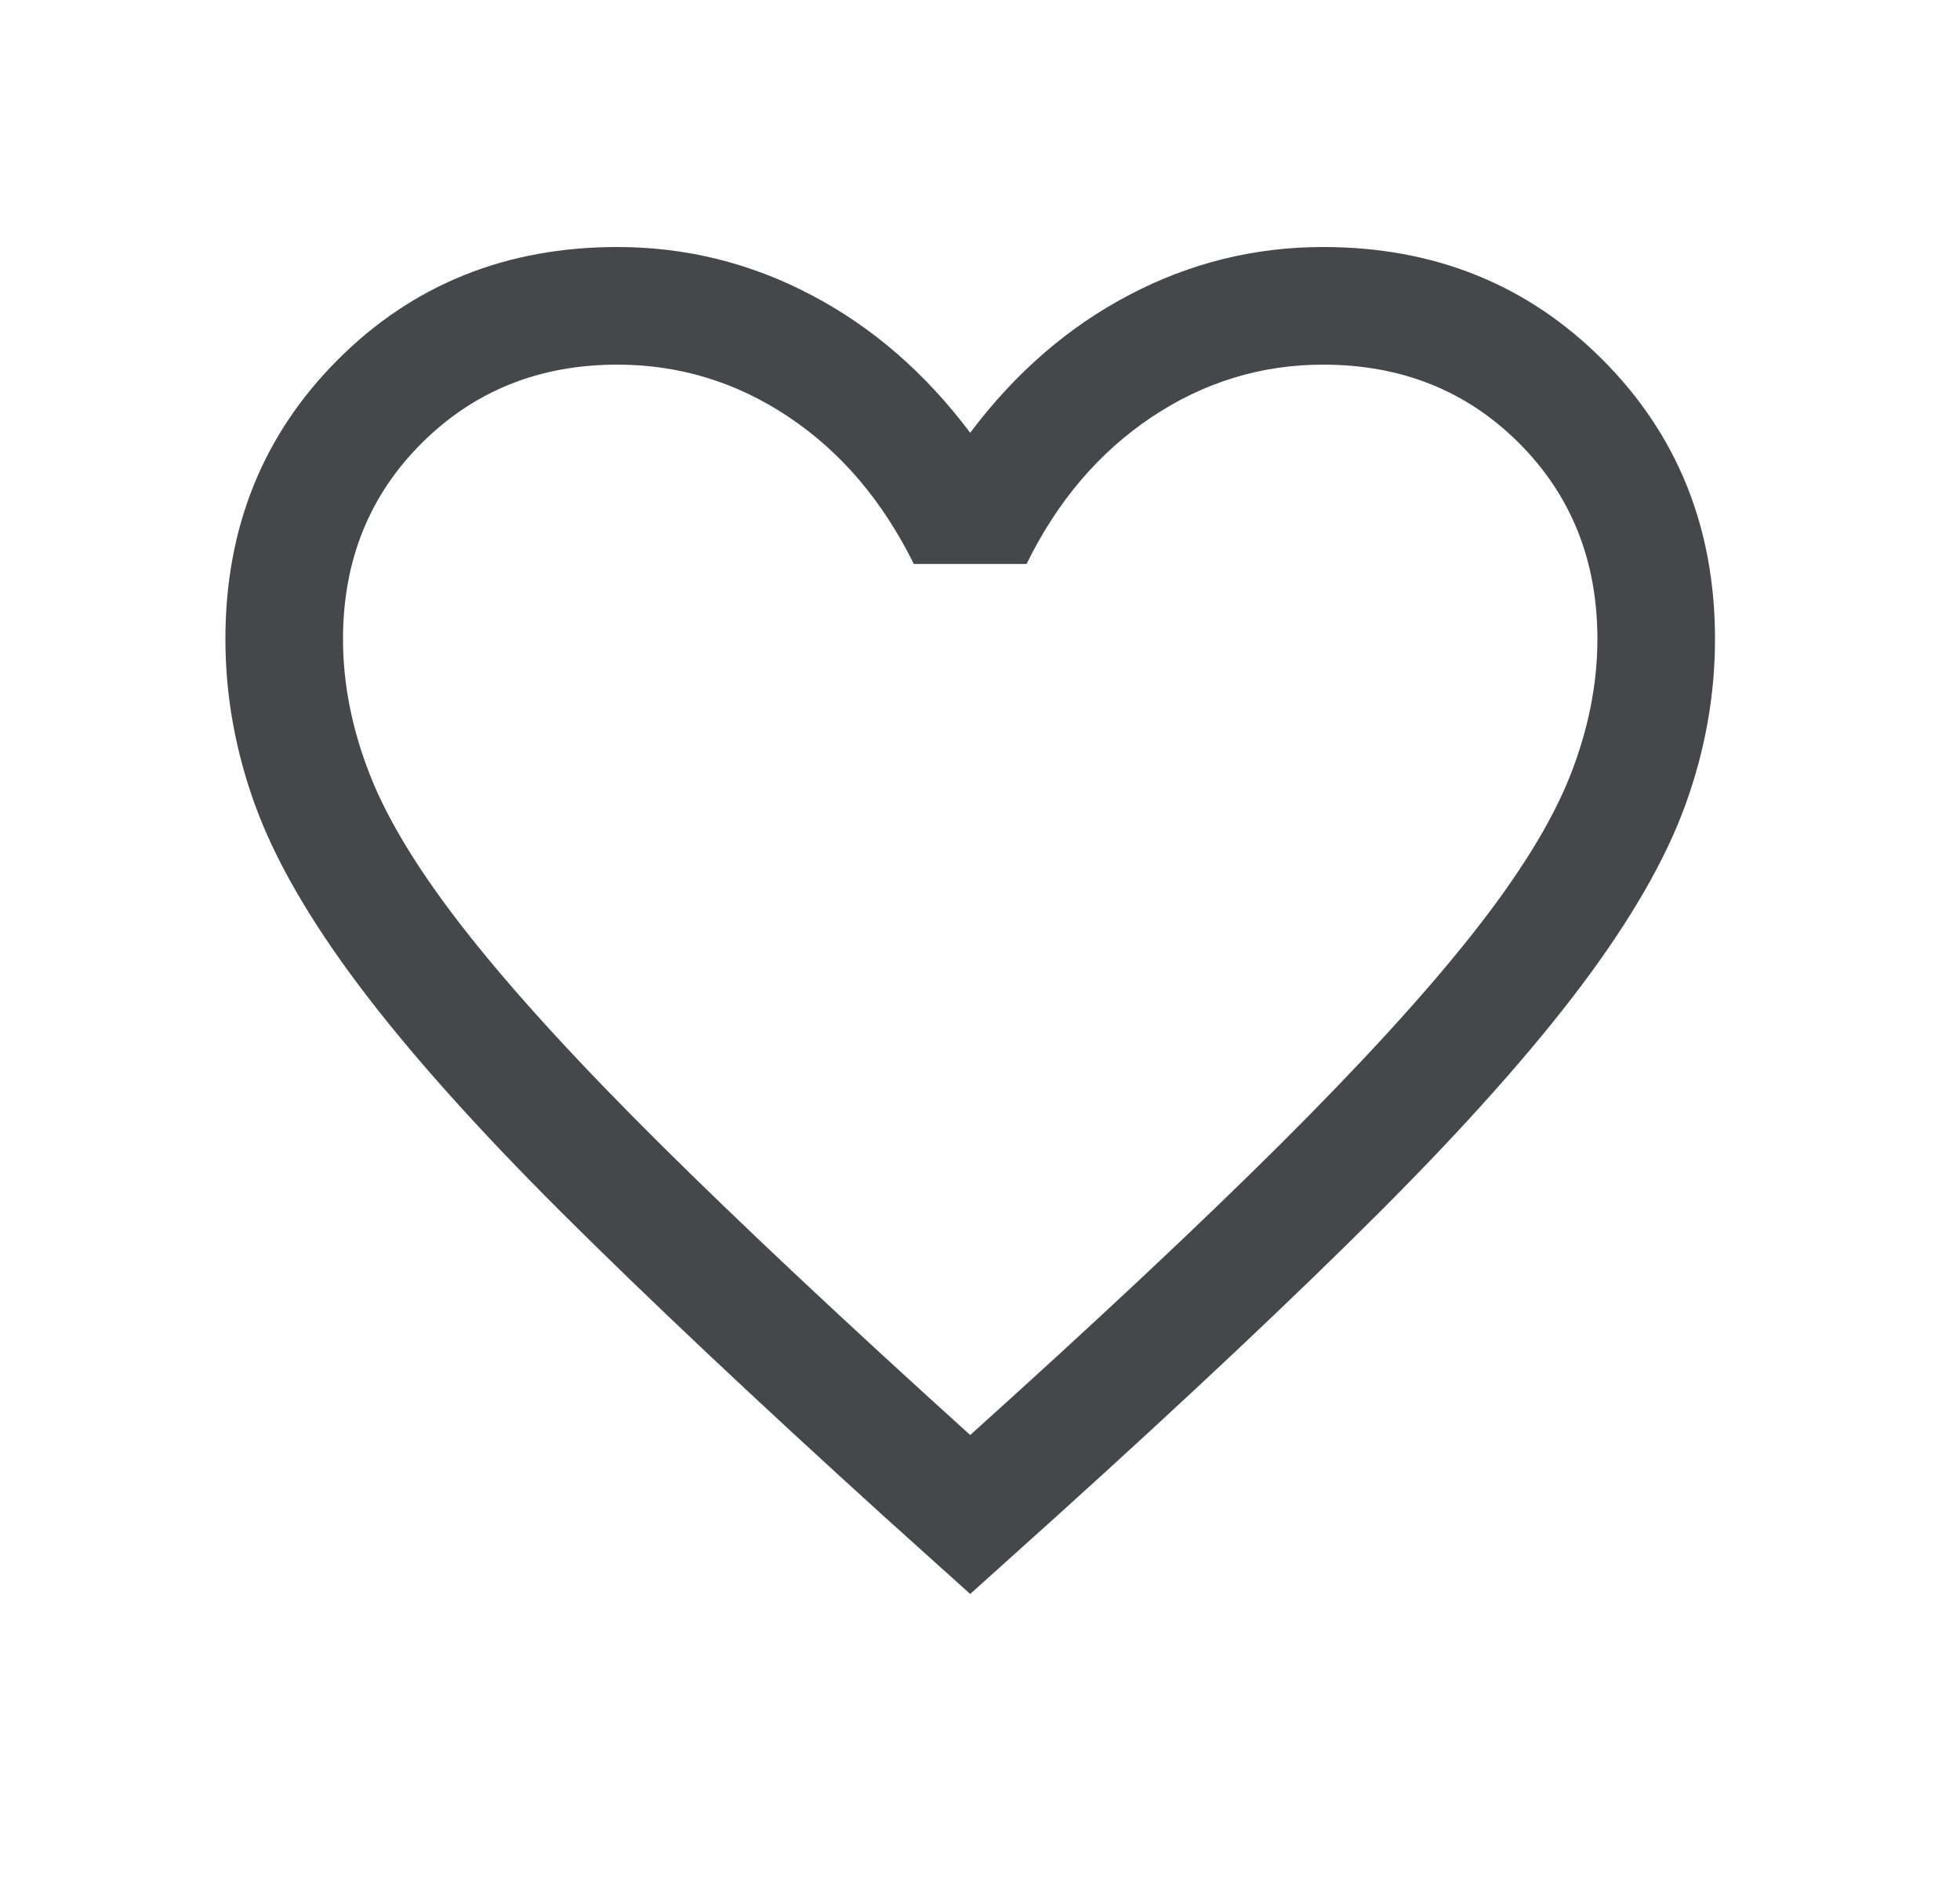 <svg width="25" height="24" viewBox="0 0 25 24" fill="none" xmlns="http://www.w3.org/2000/svg">
<mask id="mask0_3894_40245" style="mask-type:alpha" maskUnits="userSpaceOnUse" x="0" y="0" width="25" height="24">
<rect x="0.375" width="24" height="24" fill="#D9D9D9"/>
</mask>
<g mask="url(#mask0_3894_40245)">
<path d="M12.375 20.327L11.271 19.334C9.614 17.831 8.243 16.538 7.159 15.458C6.075 14.377 5.216 13.415 4.582 12.572C3.948 11.729 3.505 10.96 3.253 10.265C3.001 9.57 2.875 8.865 2.875 8.15C2.875 6.731 3.353 5.543 4.311 4.585C5.268 3.628 6.456 3.15 7.875 3.15C8.748 3.15 9.573 3.354 10.35 3.763C11.127 4.171 11.802 4.756 12.375 5.519C12.948 4.756 13.623 4.171 14.4 3.763C15.177 3.354 16.002 3.15 16.875 3.15C18.294 3.15 19.482 3.628 20.439 4.585C21.396 5.543 21.875 6.731 21.875 8.15C21.875 8.865 21.749 9.57 21.497 10.265C21.245 10.96 20.802 11.729 20.168 12.572C19.534 13.415 18.677 14.377 17.596 15.458C16.515 16.538 15.143 17.831 13.479 19.334L12.375 20.327ZM12.375 18.3C13.975 16.86 15.292 15.626 16.325 14.598C17.358 13.57 18.175 12.677 18.775 11.918C19.375 11.16 19.792 10.486 20.025 9.898C20.258 9.31 20.375 8.727 20.375 8.15C20.375 7.15 20.042 6.317 19.375 5.65C18.708 4.983 17.875 4.65 16.875 4.65C16.085 4.65 15.355 4.874 14.685 5.322C14.016 5.77 13.485 6.394 13.094 7.192H11.656C11.258 6.387 10.726 5.762 10.059 5.317C9.393 4.872 8.665 4.65 7.875 4.65C6.881 4.65 6.05 4.983 5.38 5.65C4.71 6.317 4.375 7.15 4.375 8.15C4.375 8.727 4.492 9.31 4.725 9.898C4.958 10.486 5.375 11.16 5.975 11.918C6.575 12.677 7.392 13.568 8.425 14.593C9.458 15.618 10.775 16.854 12.375 18.3Z" fill="#2E2F33" fill-opacity="0.88"/>
</g>
</svg>
